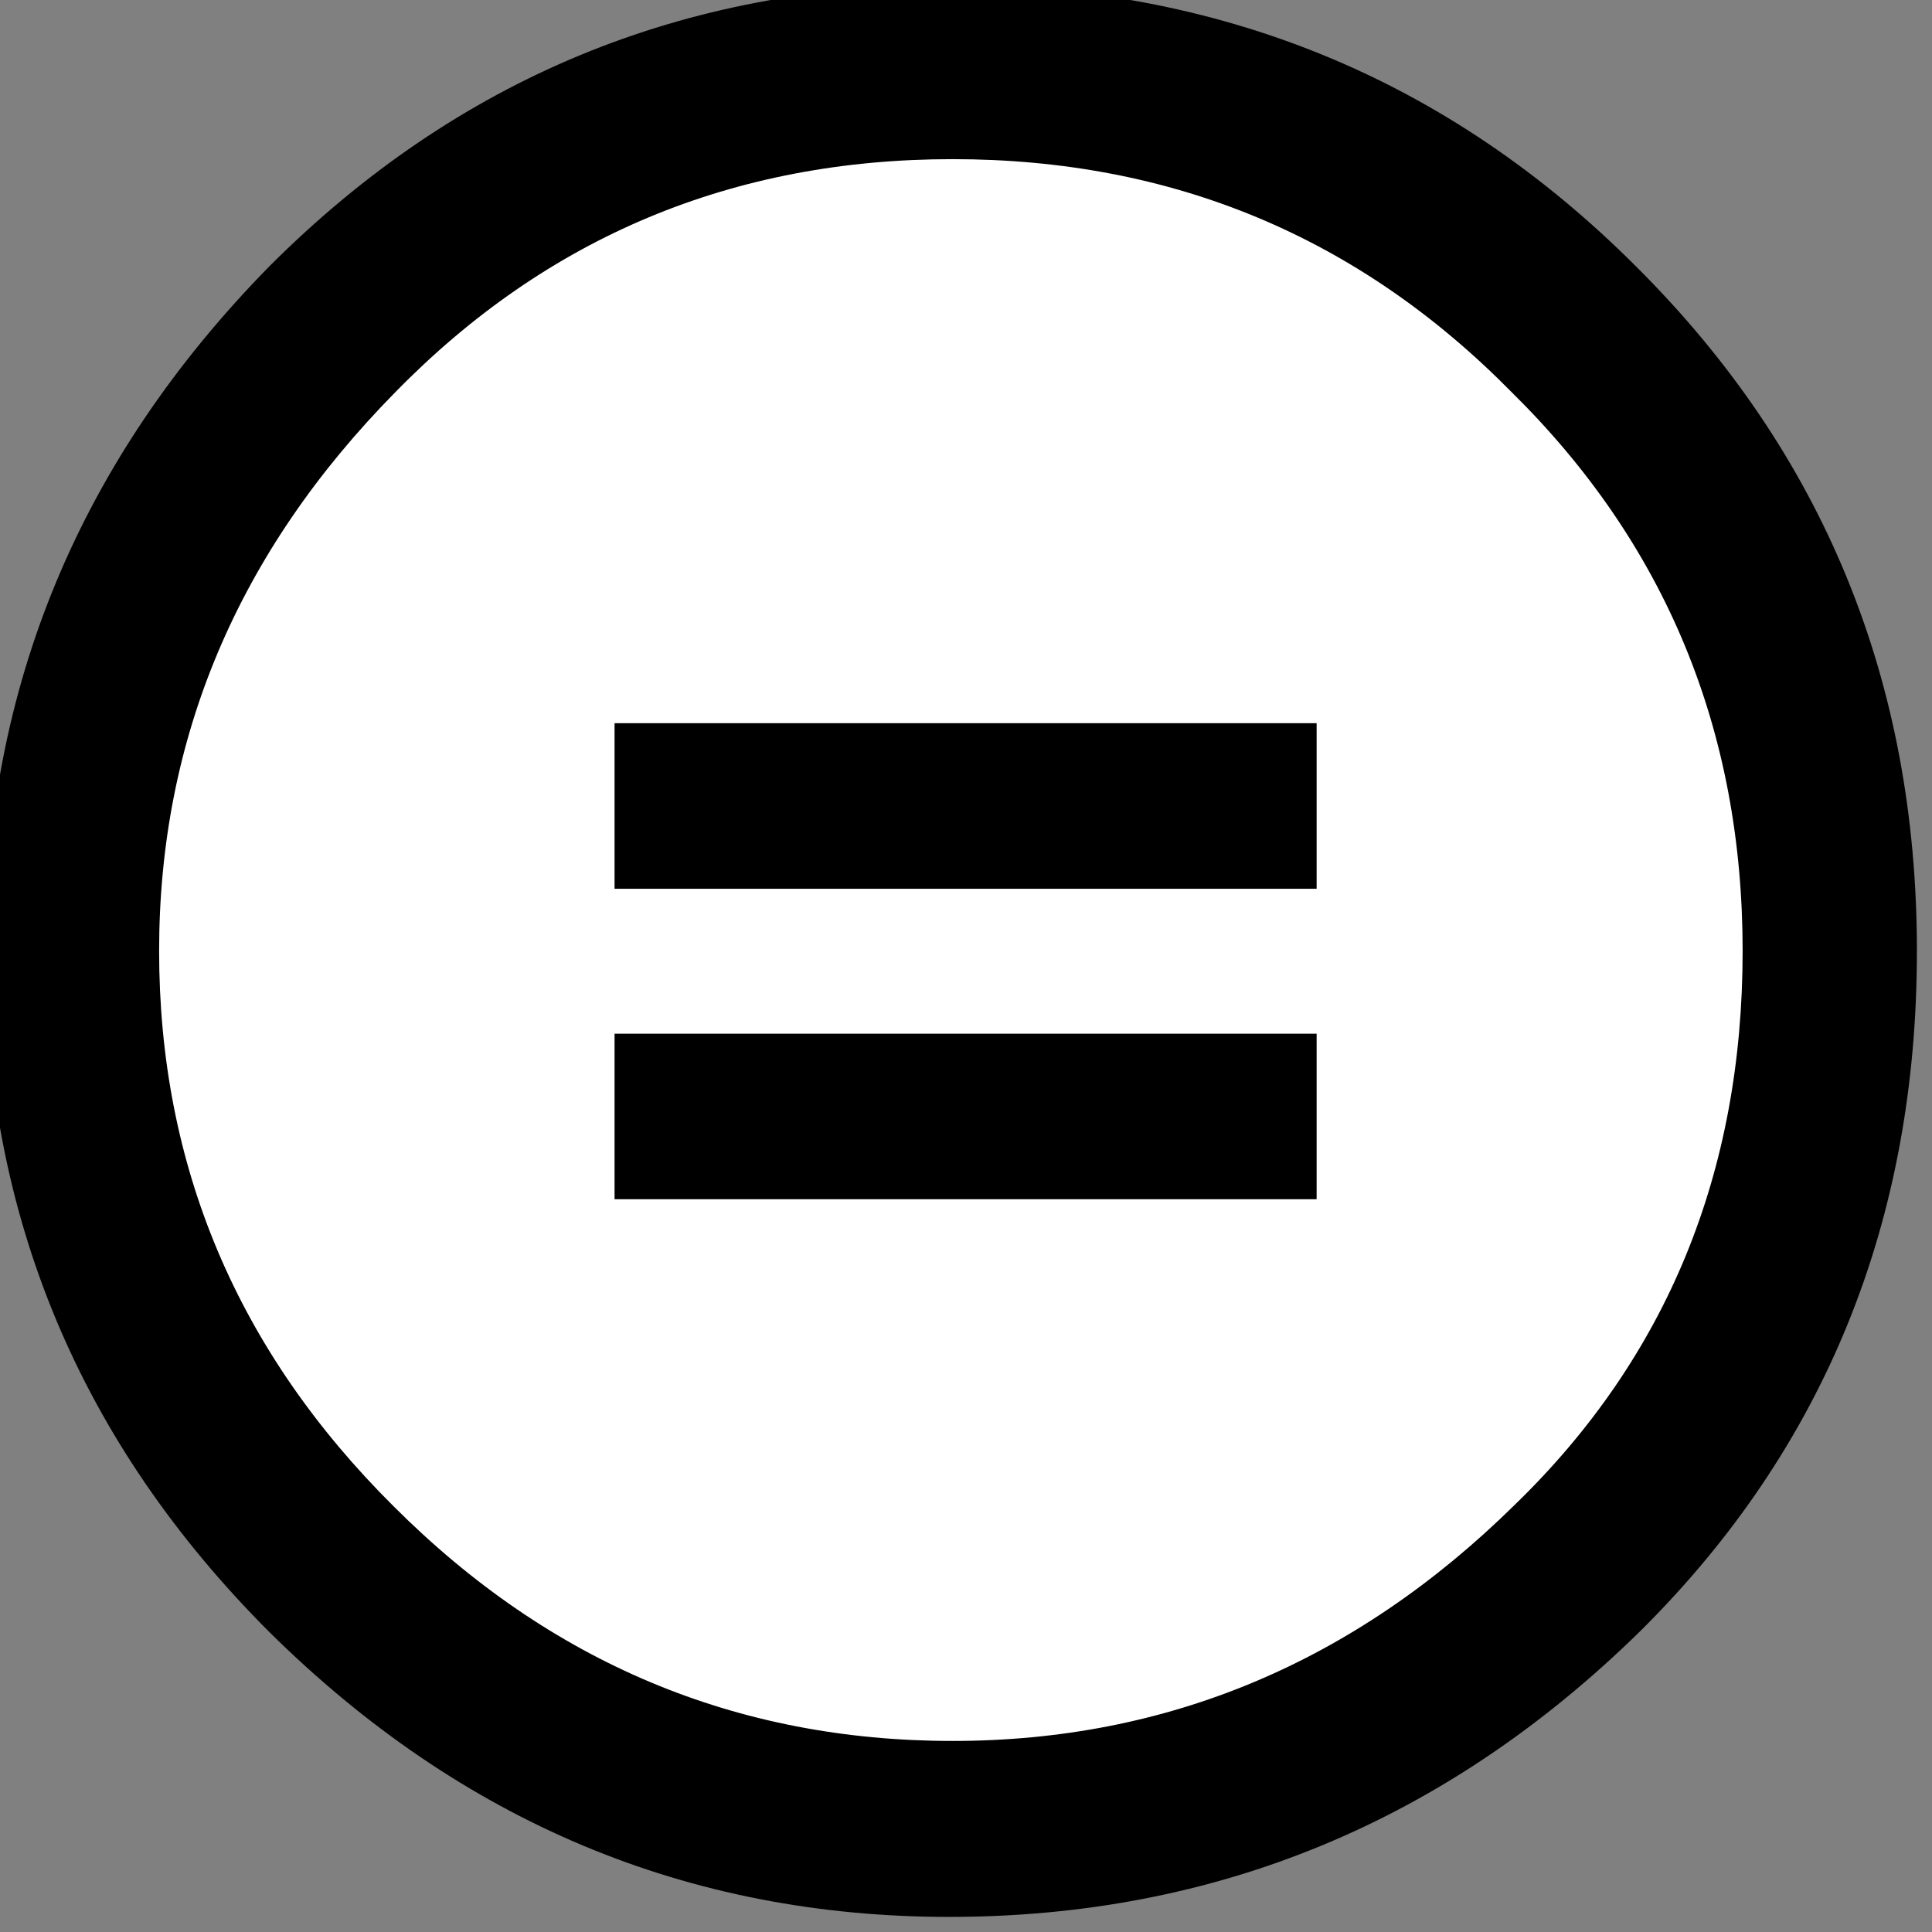 <?xml version="1.0" encoding="utf-8"?>
<!-- Generator: Adobe Illustrator 15.0.0, SVG Export Plug-In . SVG Version: 6.00 Build 0)  -->
<!DOCTYPE svg PUBLIC "-//W3C//DTD SVG 1.1//EN" "http://www.w3.org/Graphics/SVG/1.1/DTD/svg11.dtd">
<svg version="1.1" id="Layer_1" xmlns="http://www.w3.org/2000/svg" xmlns:xlink="http://www.w3.org/1999/xlink" x="0px" y="0px"
	 width="64px" height="64px" viewBox="0 0 64 64" enable-background="new 0 0 64 64" xml:space="preserve">
<rect x="0" y="0" width="64" height="64" fill="#808080" stroke="none"/>
<g>
	<circle fill="#FFFFFF" cx="31.564" cy="31.288" r="29.013"/>
	<g>
		<path d="M31.443-0.5c8.951,0,16.531,3.105,22.742,9.315C60.393,14.987,63.5,22.548,63.5,31.5c0,8.954-3.049,16.457-9.145,22.514
			C47.918,60.338,40.279,63.5,31.443,63.5c-8.649,0-16.153-3.143-22.514-9.43C2.644,47.786-0.5,40.264-0.5,31.501
			c0-8.723,3.144-16.285,9.429-22.685C15.138,2.605,22.643-0.5,31.443-0.5z M31.557,5.272c-7.276,0-13.428,2.572-18.457,7.715
			C7.88,18.283,5.271,24.454,5.271,31.5c0,7.125,2.59,13.257,7.77,18.4c5.181,5.182,11.352,7.771,18.514,7.771
			c7.123,0,13.334-2.608,18.629-7.828c5.029-4.876,7.543-10.989,7.543-18.343c0-7.313-2.553-13.485-7.656-18.513
			C45.004,7.842,38.832,5.272,31.557,5.272z M43.615,23.956v5.486H20.358v-5.486H43.615z M43.615,34.243v5.483H20.358v-5.483H43.615
			z"/>
	</g>
</g>
</svg>
